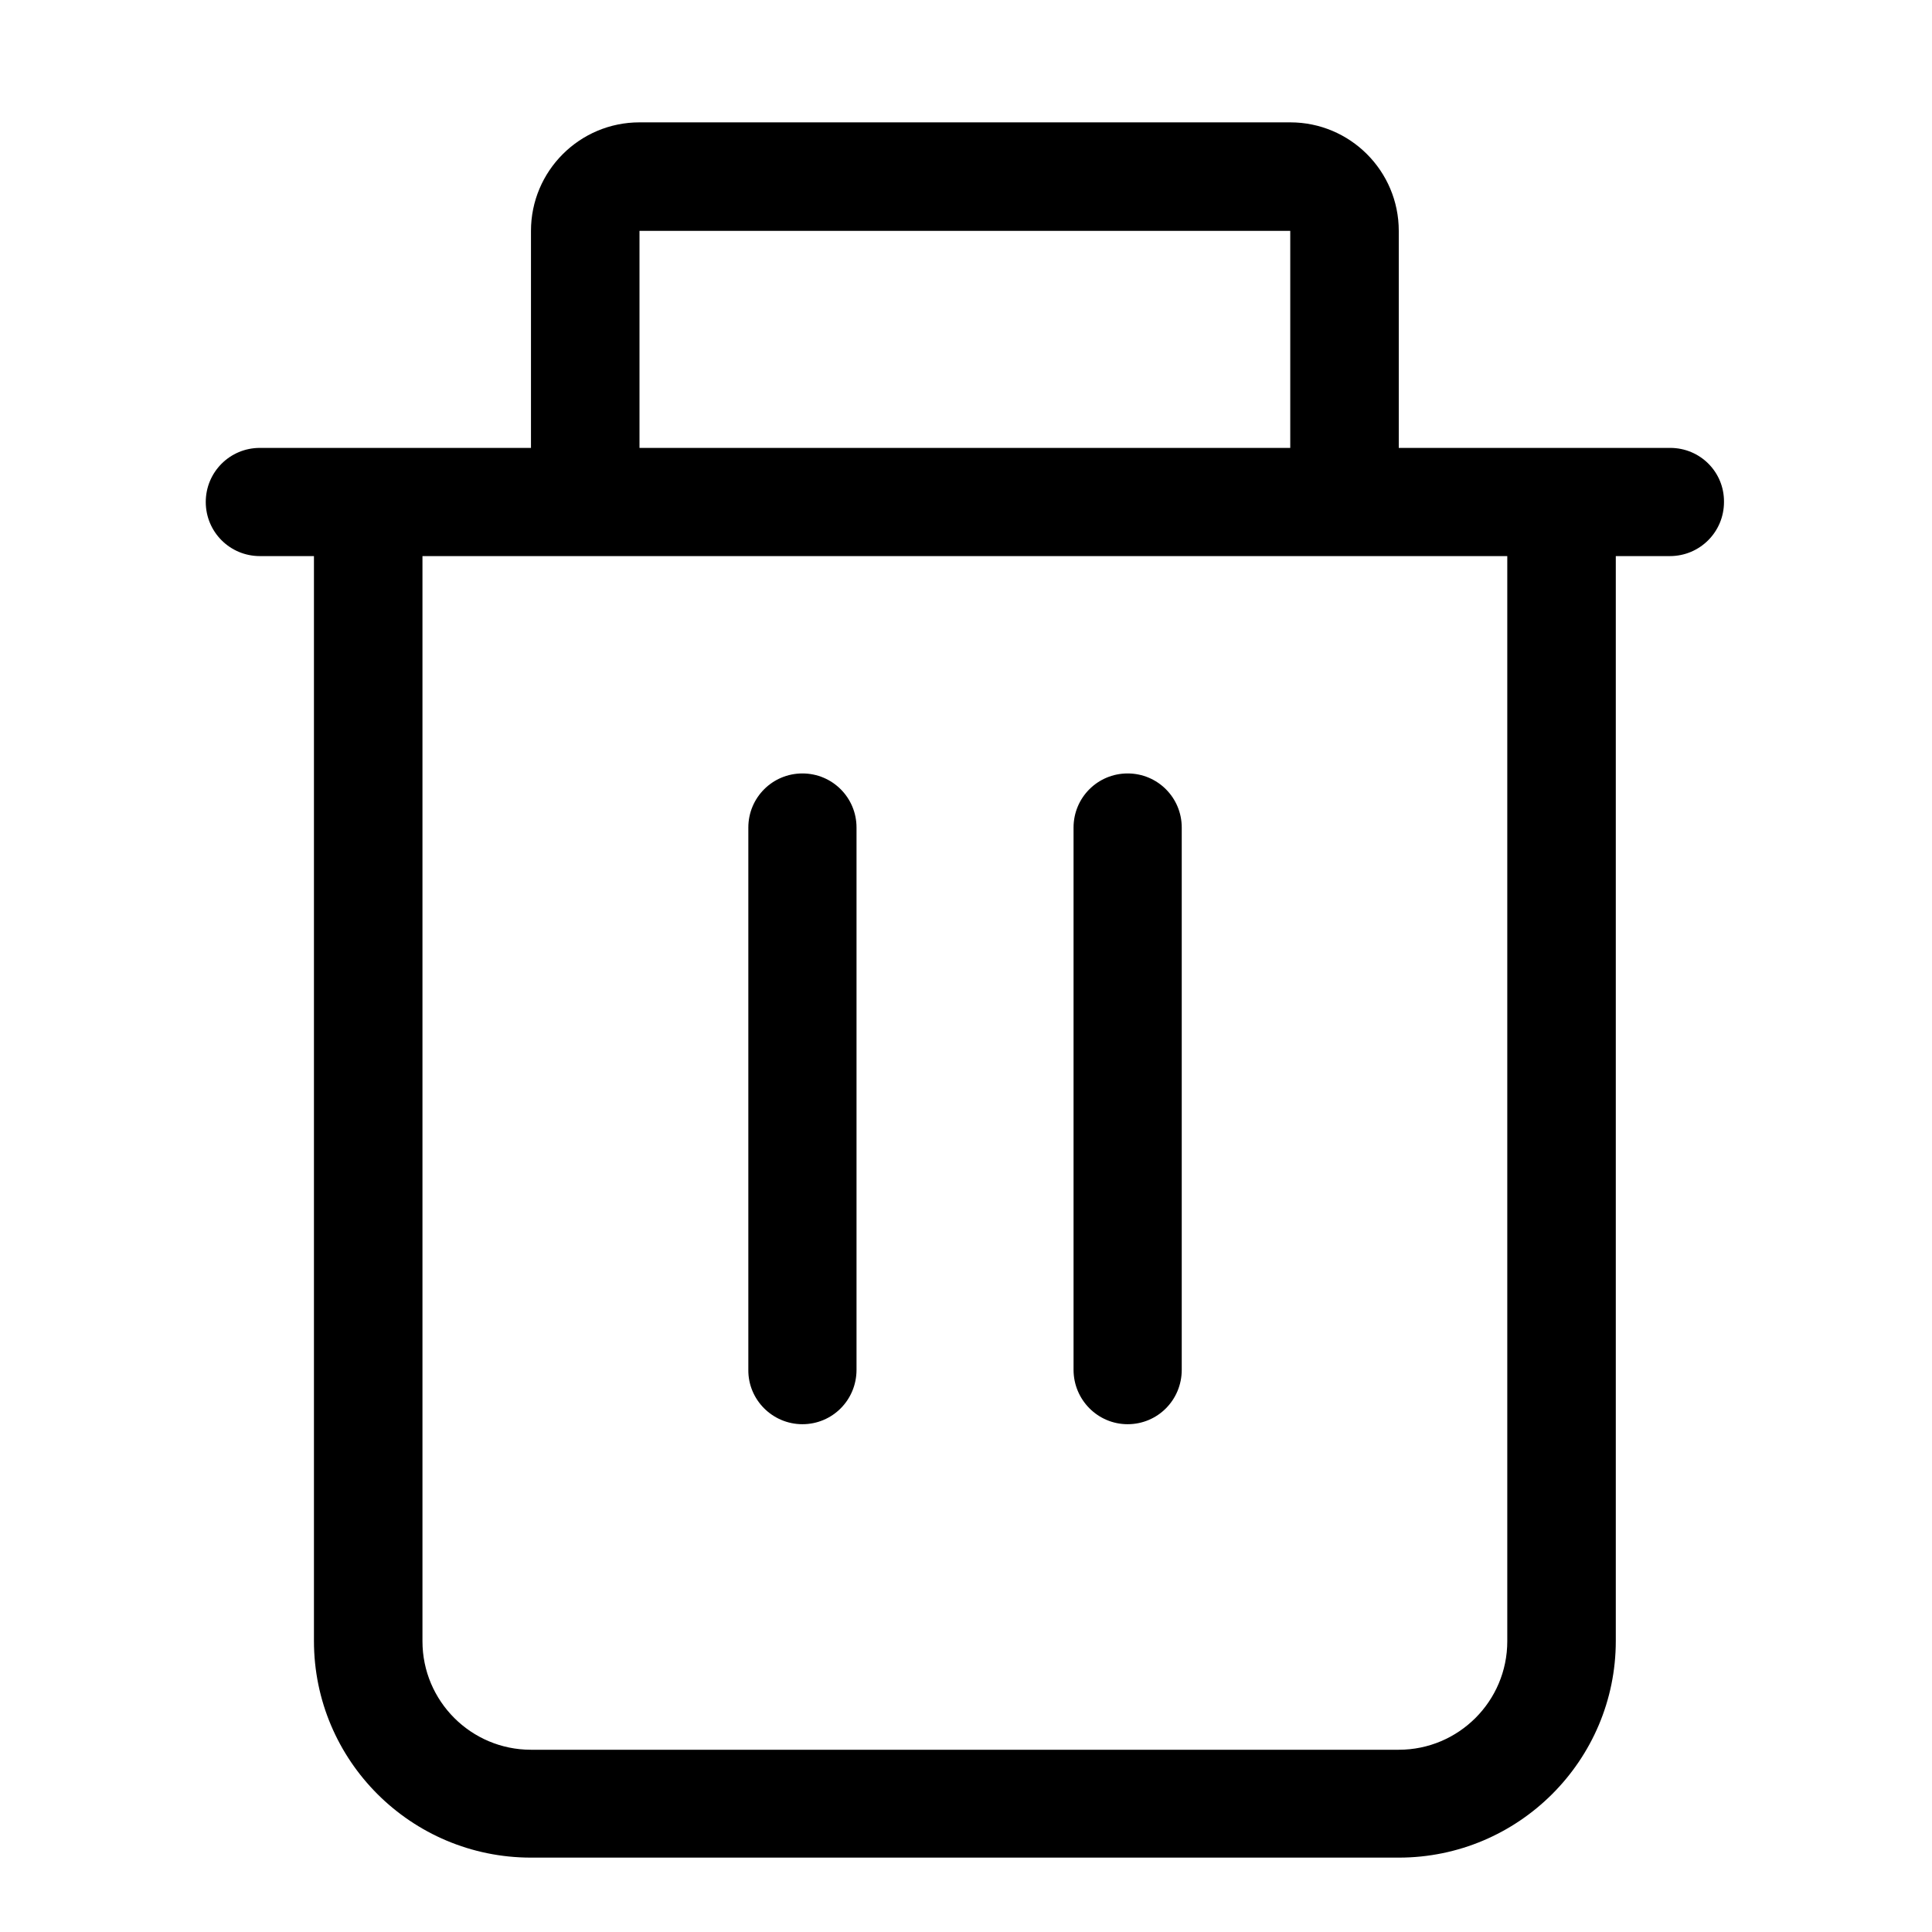 <?xml version="1.0" standalone="no"?><!DOCTYPE svg PUBLIC "-//W3C//DTD SVG 1.1//EN" "http://www.w3.org/Graphics/SVG/1.1/DTD/svg11.dtd"><svg t="1555555714578" class="icon" style="" viewBox="0 0 1024 1024" version="1.1" xmlns="http://www.w3.org/2000/svg" p-id="1890" xmlns:xlink="http://www.w3.org/1999/xlink" width="200" height="200"><defs><style type="text/css"></style></defs><path d="M885.248 237.397h-143.872V122.368c0-31.744-25.771-57.515-57.515-57.515H338.944c-31.744 0-57.515 25.771-57.515 57.515v115.029H137.728c-15.872 0-28.672 12.8-28.672 28.672s12.8 28.672 28.672 28.672h28.672v574.976c0 63.488 51.541 114.859 115.029 114.859h459.947c63.488 0 115.029-51.541 115.029-114.859V294.741h28.672c15.872 0 28.672-12.8 28.672-28.672 0.171-15.872-12.629-28.672-28.501-28.672zM338.944 122.368h344.917v115.029H338.944V122.368z m459.947 747.52c0 31.744-25.771 57.515-57.515 57.515H281.429c-31.744 0-57.515-25.771-57.515-57.515v-575.147h574.976v575.147z m-201.216-115.029c15.872 0 28.672-12.8 28.672-28.843V438.613c0-15.872-12.8-28.672-28.672-28.672s-28.672 12.8-28.672 28.672v287.403c0 15.872 12.8 28.843 28.672 28.843z m-172.373 0c15.872 0 28.672-12.8 28.672-28.843V438.613c0-15.872-12.8-28.672-28.672-28.672s-28.672 12.8-28.672 28.672v287.403c-0.171 15.872 12.8 28.843 28.672 28.843z m0 0" p-id="1891"></path></svg>